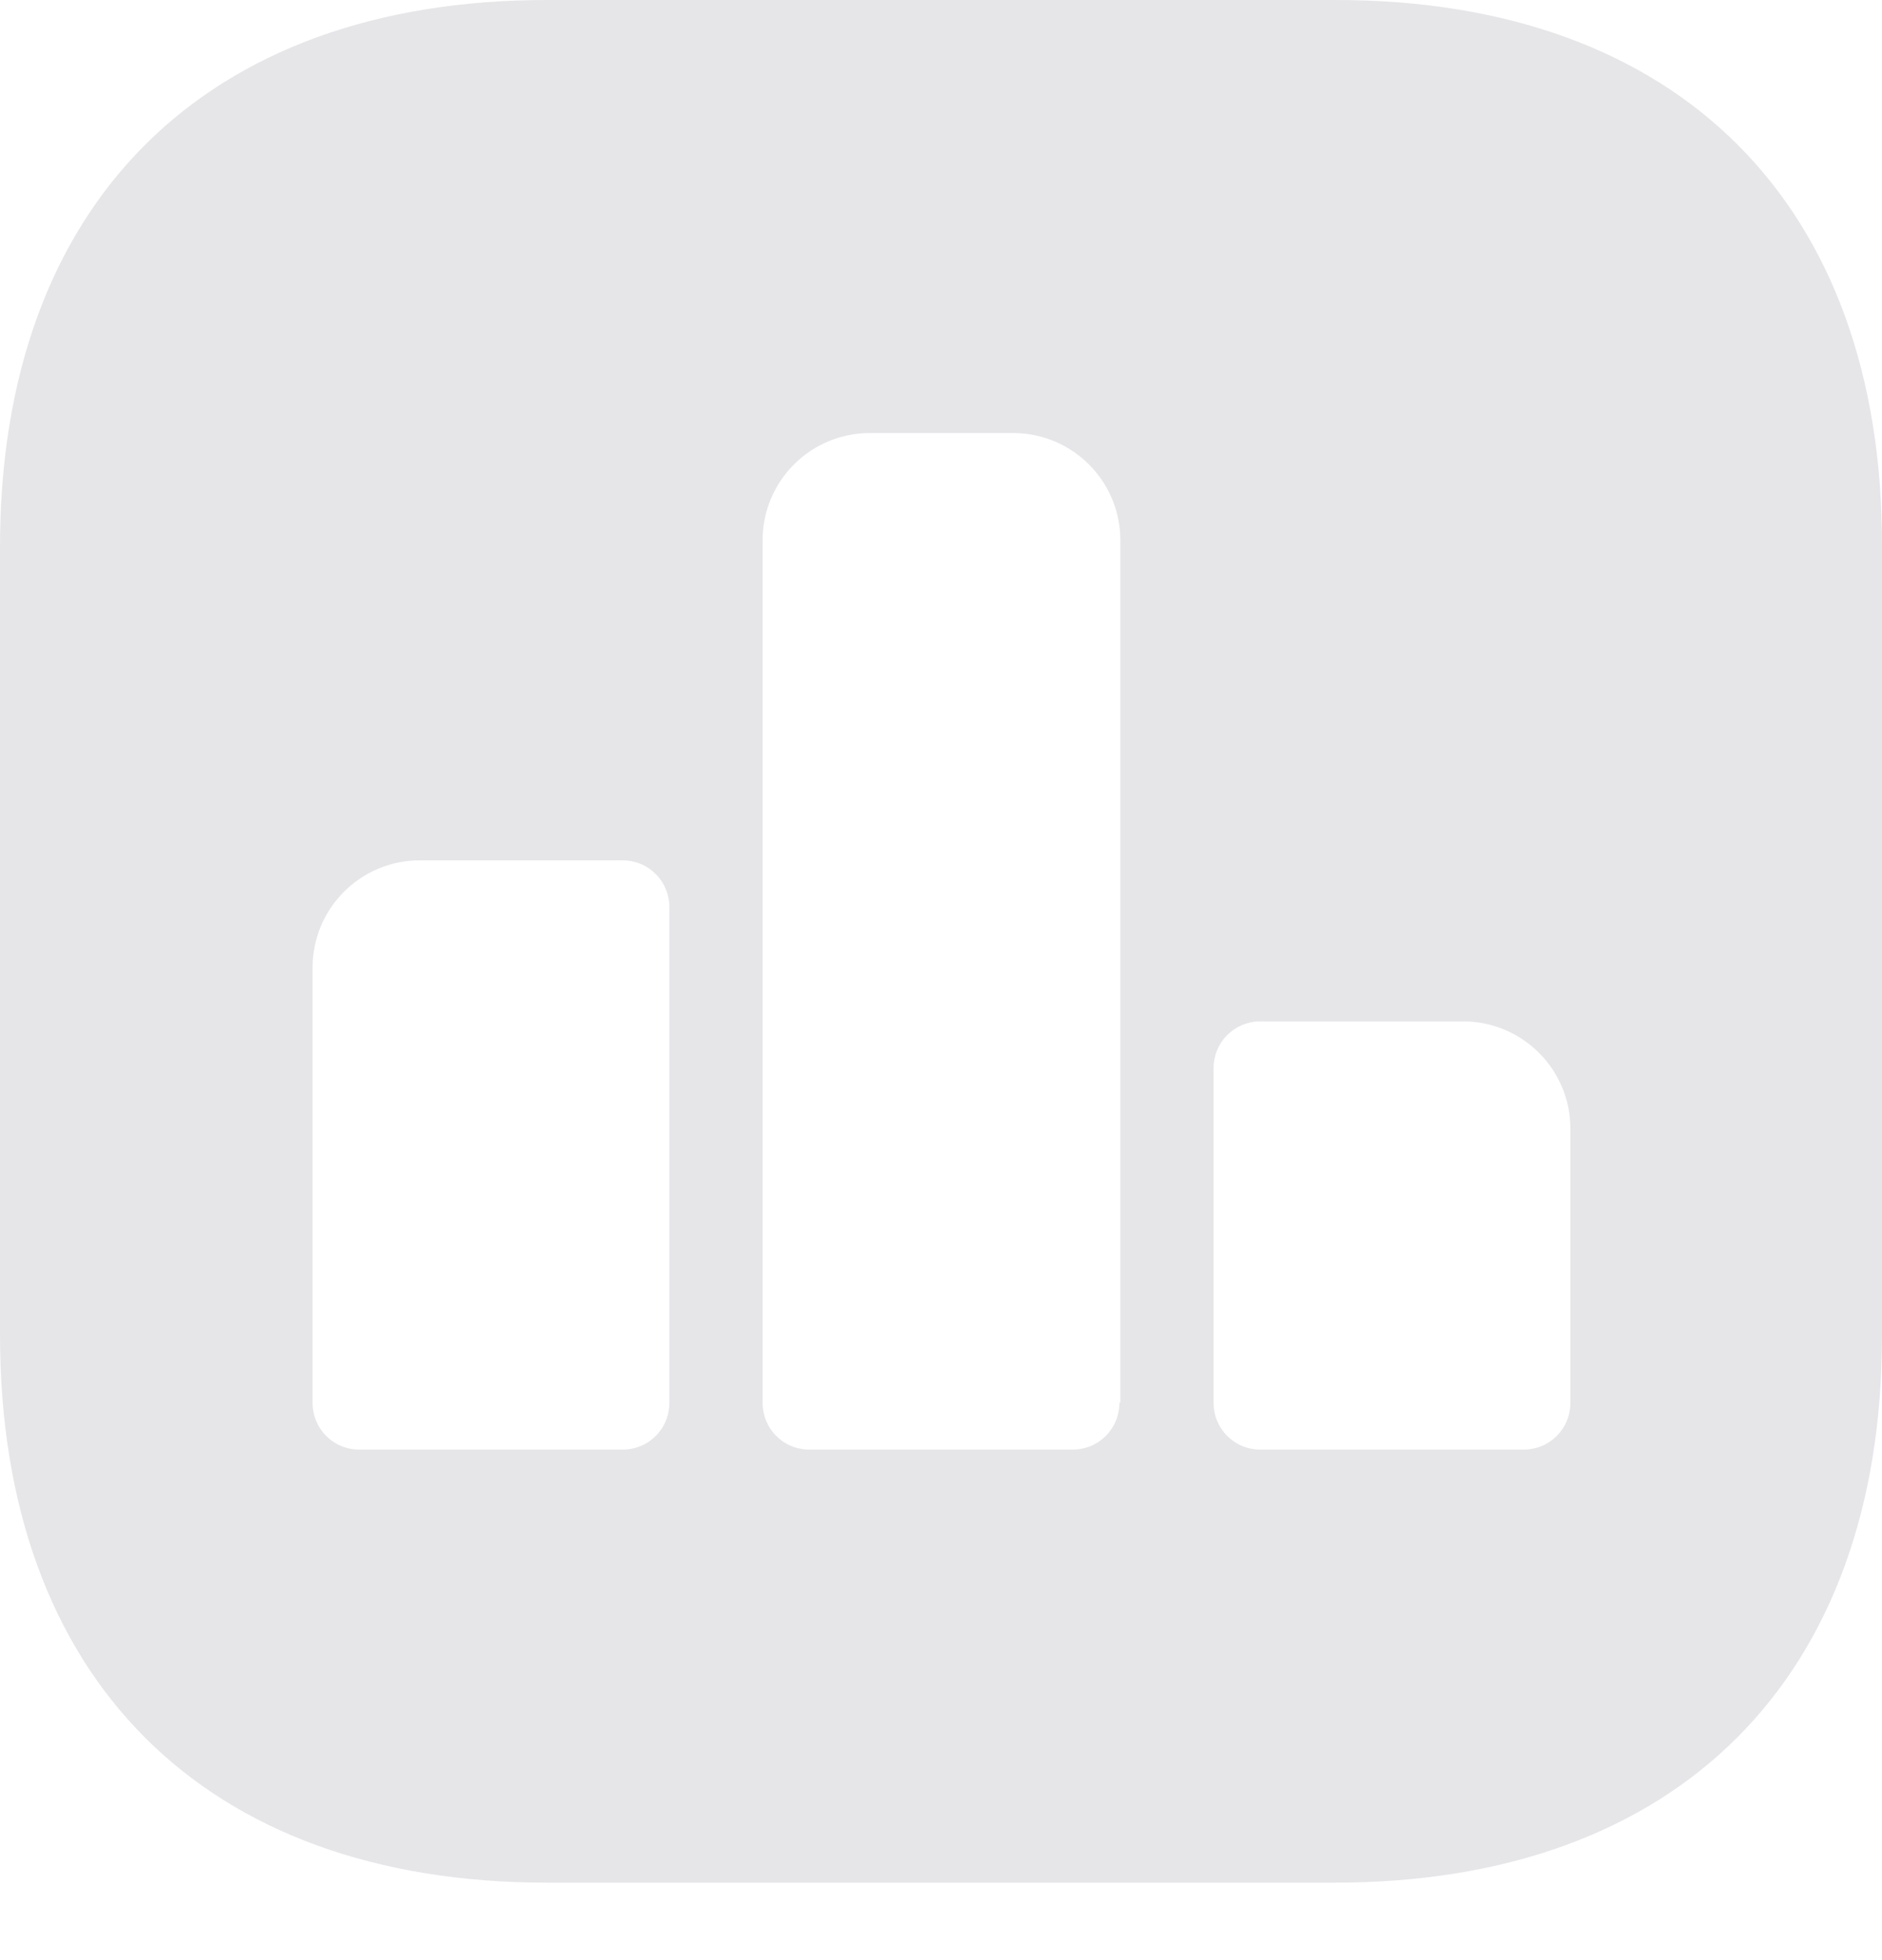 <svg width="24" height="25" viewBox="0 0 24 25" fill="none" xmlns="http://www.w3.org/2000/svg">
<path d="M17.037 0H6.975C2.605 0 0 2.605 0 6.975V17.024C0 21.407 2.605 24.012 6.975 24.012H17.024C21.395 24.012 24 21.407 24 17.037V6.975C24.012 2.605 21.407 0 17.037 0ZM8.536 17.889C8.536 18.225 8.272 18.489 7.936 18.489H4.586C4.25 18.489 3.986 18.225 3.986 17.889V12.342C3.986 11.586 4.598 10.973 5.355 10.973H7.936C8.272 10.973 8.536 11.238 8.536 11.574V17.889ZM14.275 17.889C14.275 18.225 14.011 18.489 13.675 18.489H10.325C9.989 18.489 9.725 18.225 9.725 17.889V6.891C9.725 6.135 10.337 5.523 11.094 5.523H12.918C13.675 5.523 14.287 6.135 14.287 6.891V17.889H14.275ZM20.026 17.889C20.026 18.225 19.762 18.489 19.426 18.489H16.076C15.74 18.489 15.476 18.225 15.476 17.889V13.627C15.476 13.291 15.74 13.027 16.076 13.027H18.657C19.414 13.027 20.026 13.639 20.026 14.395V17.889Z" fill="#E6E6E9"/>
</svg>
